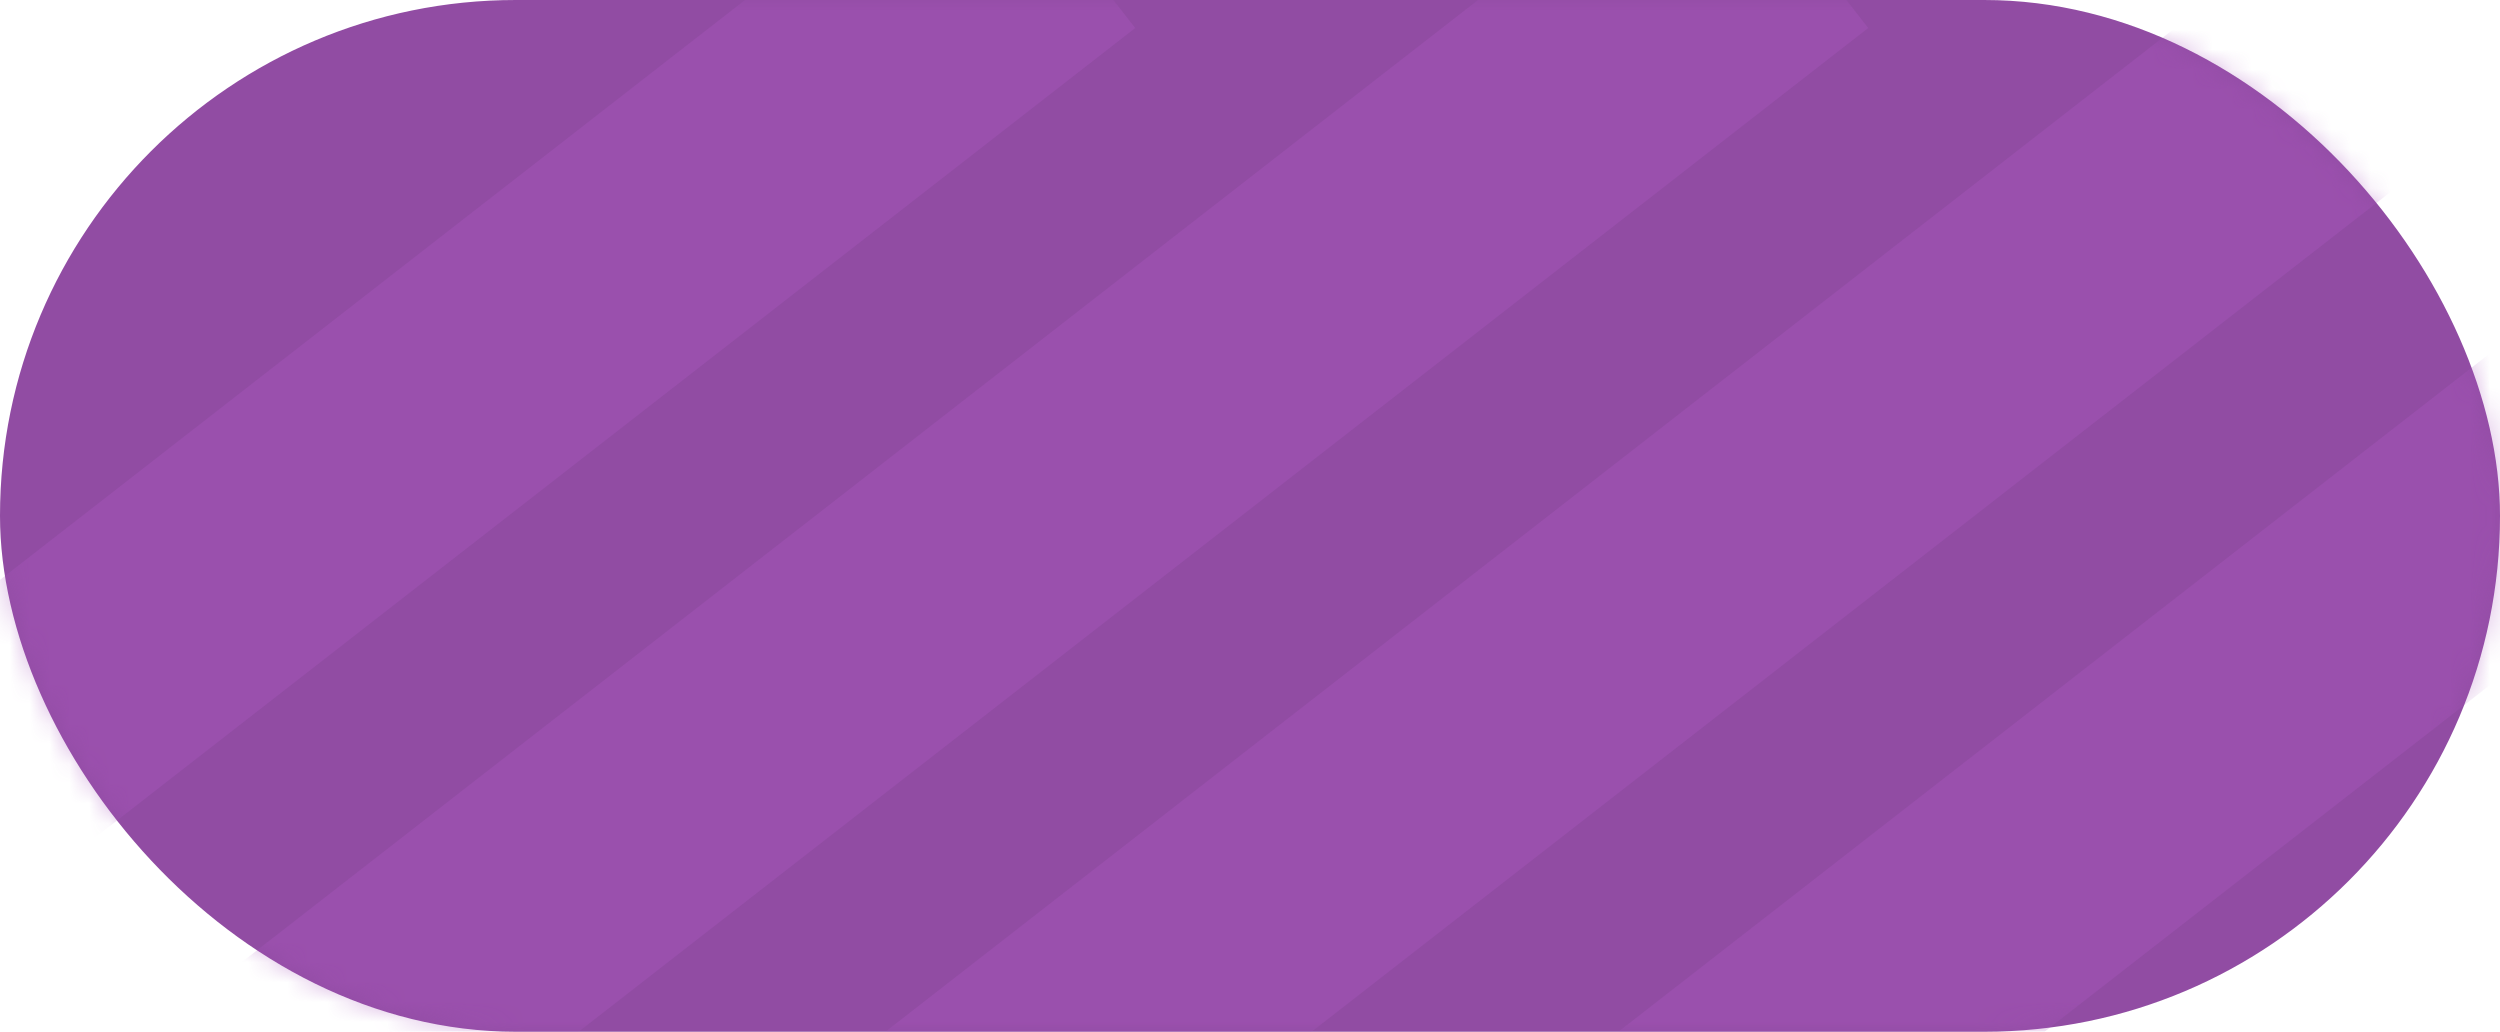 <svg width="126" height="52" viewBox="0 0 126 52" fill="none" xmlns="http://www.w3.org/2000/svg">
<rect width="126" height="52" rx="26" fill="#914CA3"/>
<mask id="mask0" mask-type="alpha" maskUnits="userSpaceOnUse" x="0" y="0" width="126" height="52">
<rect width="126" height="52" rx="26" fill="#914CA3"/>
</mask>
<g mask="url(#mask0)">
<g opacity="0.4">
<rect x="42.452" y="53.689" width="102.065" height="13.194" transform="rotate(-37.894 42.452 53.689)" fill="#A755BC"/>
<rect x="78.914" y="54.062" width="102.673" height="13.194" transform="rotate(-37.894 78.914 54.062)" fill="#A755BC"/>
<rect x="8.458" y="51.394" width="98.329" height="13.194" transform="rotate(-37.894 8.458 51.394)" fill="#A755BC"/>
<rect x="-15.424" y="41.229" width="81.778" height="13.194" transform="rotate(-37.894 -15.424 41.229)" fill="#A755BC"/>
</g>
</g>
</svg>

